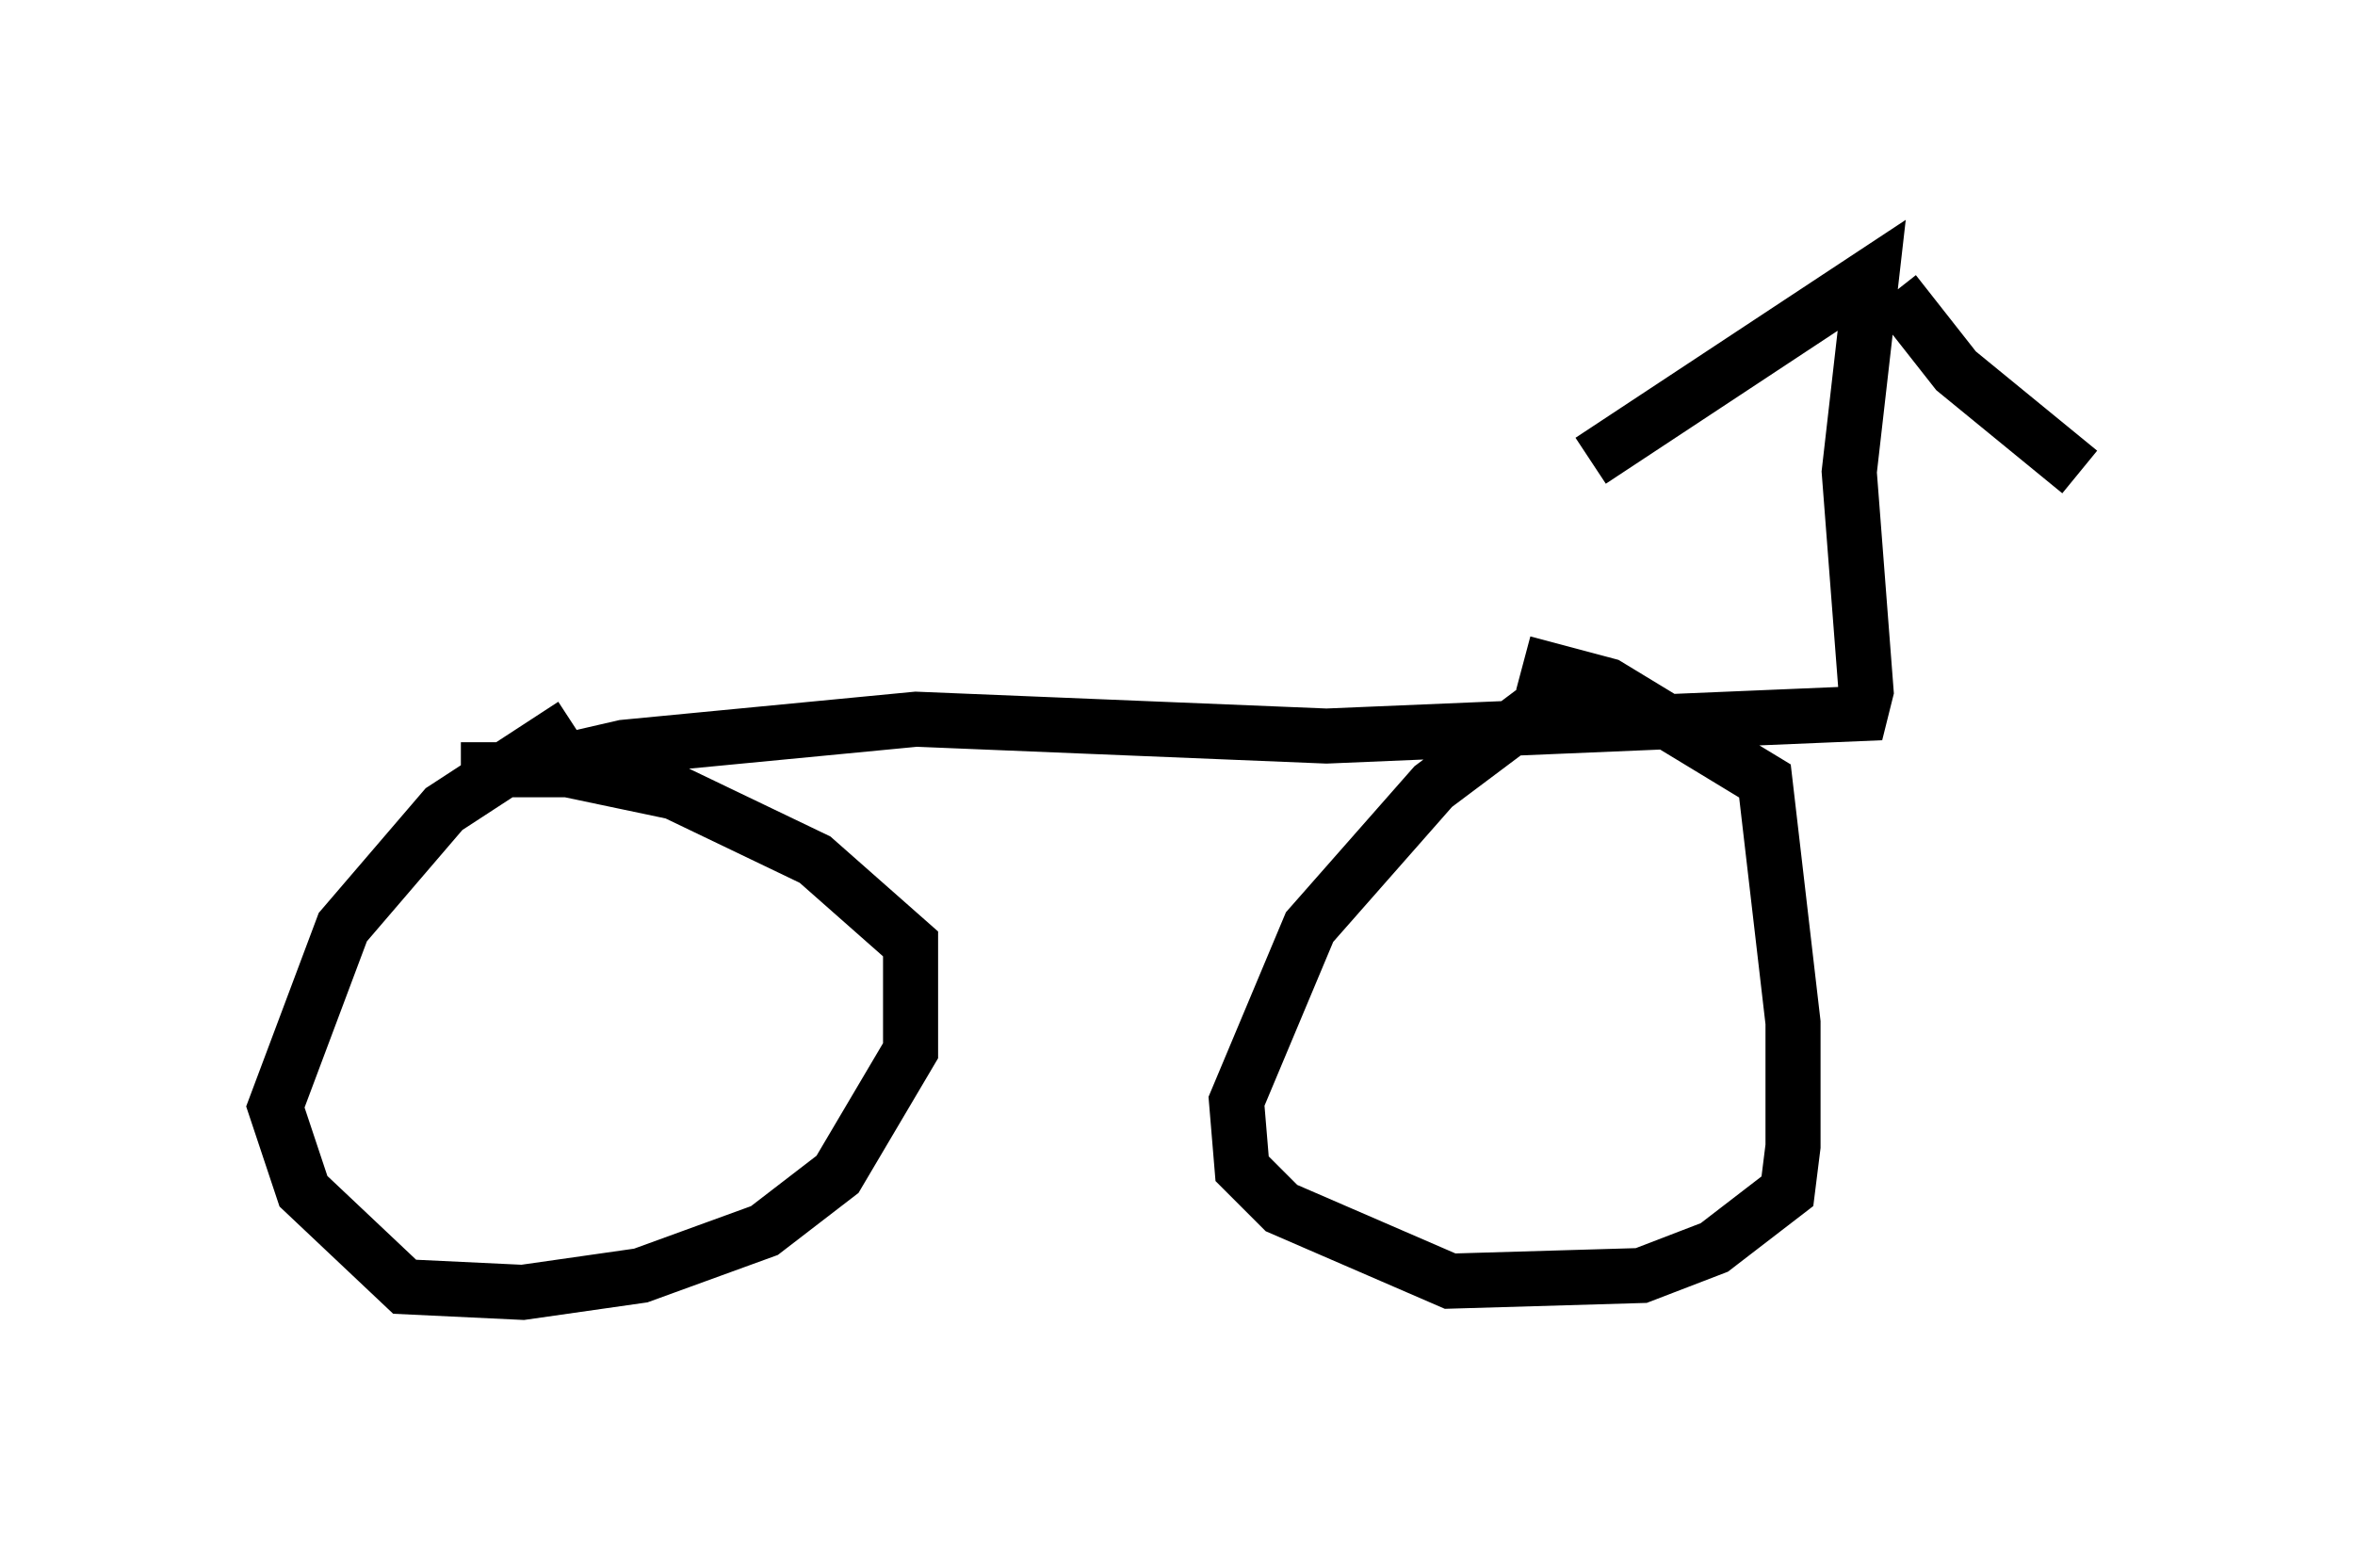 <?xml version="1.0" encoding="utf-8" ?>
<svg baseProfile="full" height="28.477" version="1.1" width="42.769" xmlns="http://www.w3.org/2000/svg" xmlns:ev="http://www.w3.org/2001/xml-events" xmlns:xlink="http://www.w3.org/1999/xlink"><defs /><rect fill="white" height="28.477" width="42.769" x="0" y="0" /><path d="M29.704, 12.554 m-0.408, -0.102 l-1.225, 0.306 -2.042, 1.531 l-2.246, 2.552 -1.327, 3.165 l0.102, 1.225 0.715, 0.715 l3.063, 1.327 3.471, -0.102 l1.327, -0.51 1.327, -1.021 l0.102, -0.817 0.0, -2.246 l-0.51, -4.39 -2.858, -1.735 l-1.531, -0.408 m-17.252, 1.123 l-2.348, 1.531 -1.838, 2.144 l-1.225, 3.267 0.51, 1.531 l1.838, 1.735 2.144, 0.102 l2.144, -0.306 2.246, -0.817 l1.327, -1.021 1.327, -2.246 l0.0, -1.94 -1.735, -1.531 l-2.552, -1.225 -1.94, -0.408 l-1.94, 0.0 m2.654, 0.0 l-1.021, -0.102 1.327, -0.306 l5.308, -0.51 7.452, 0.306 l9.698, -0.408 0.102, -0.408 l-0.306, -3.981 0.408, -3.573 l-5.104, 3.369 m5.513, -3.063 l1.123, 1.429 2.246, 1.838 " fill="none" stroke="black" stroke-width="1" /></svg>